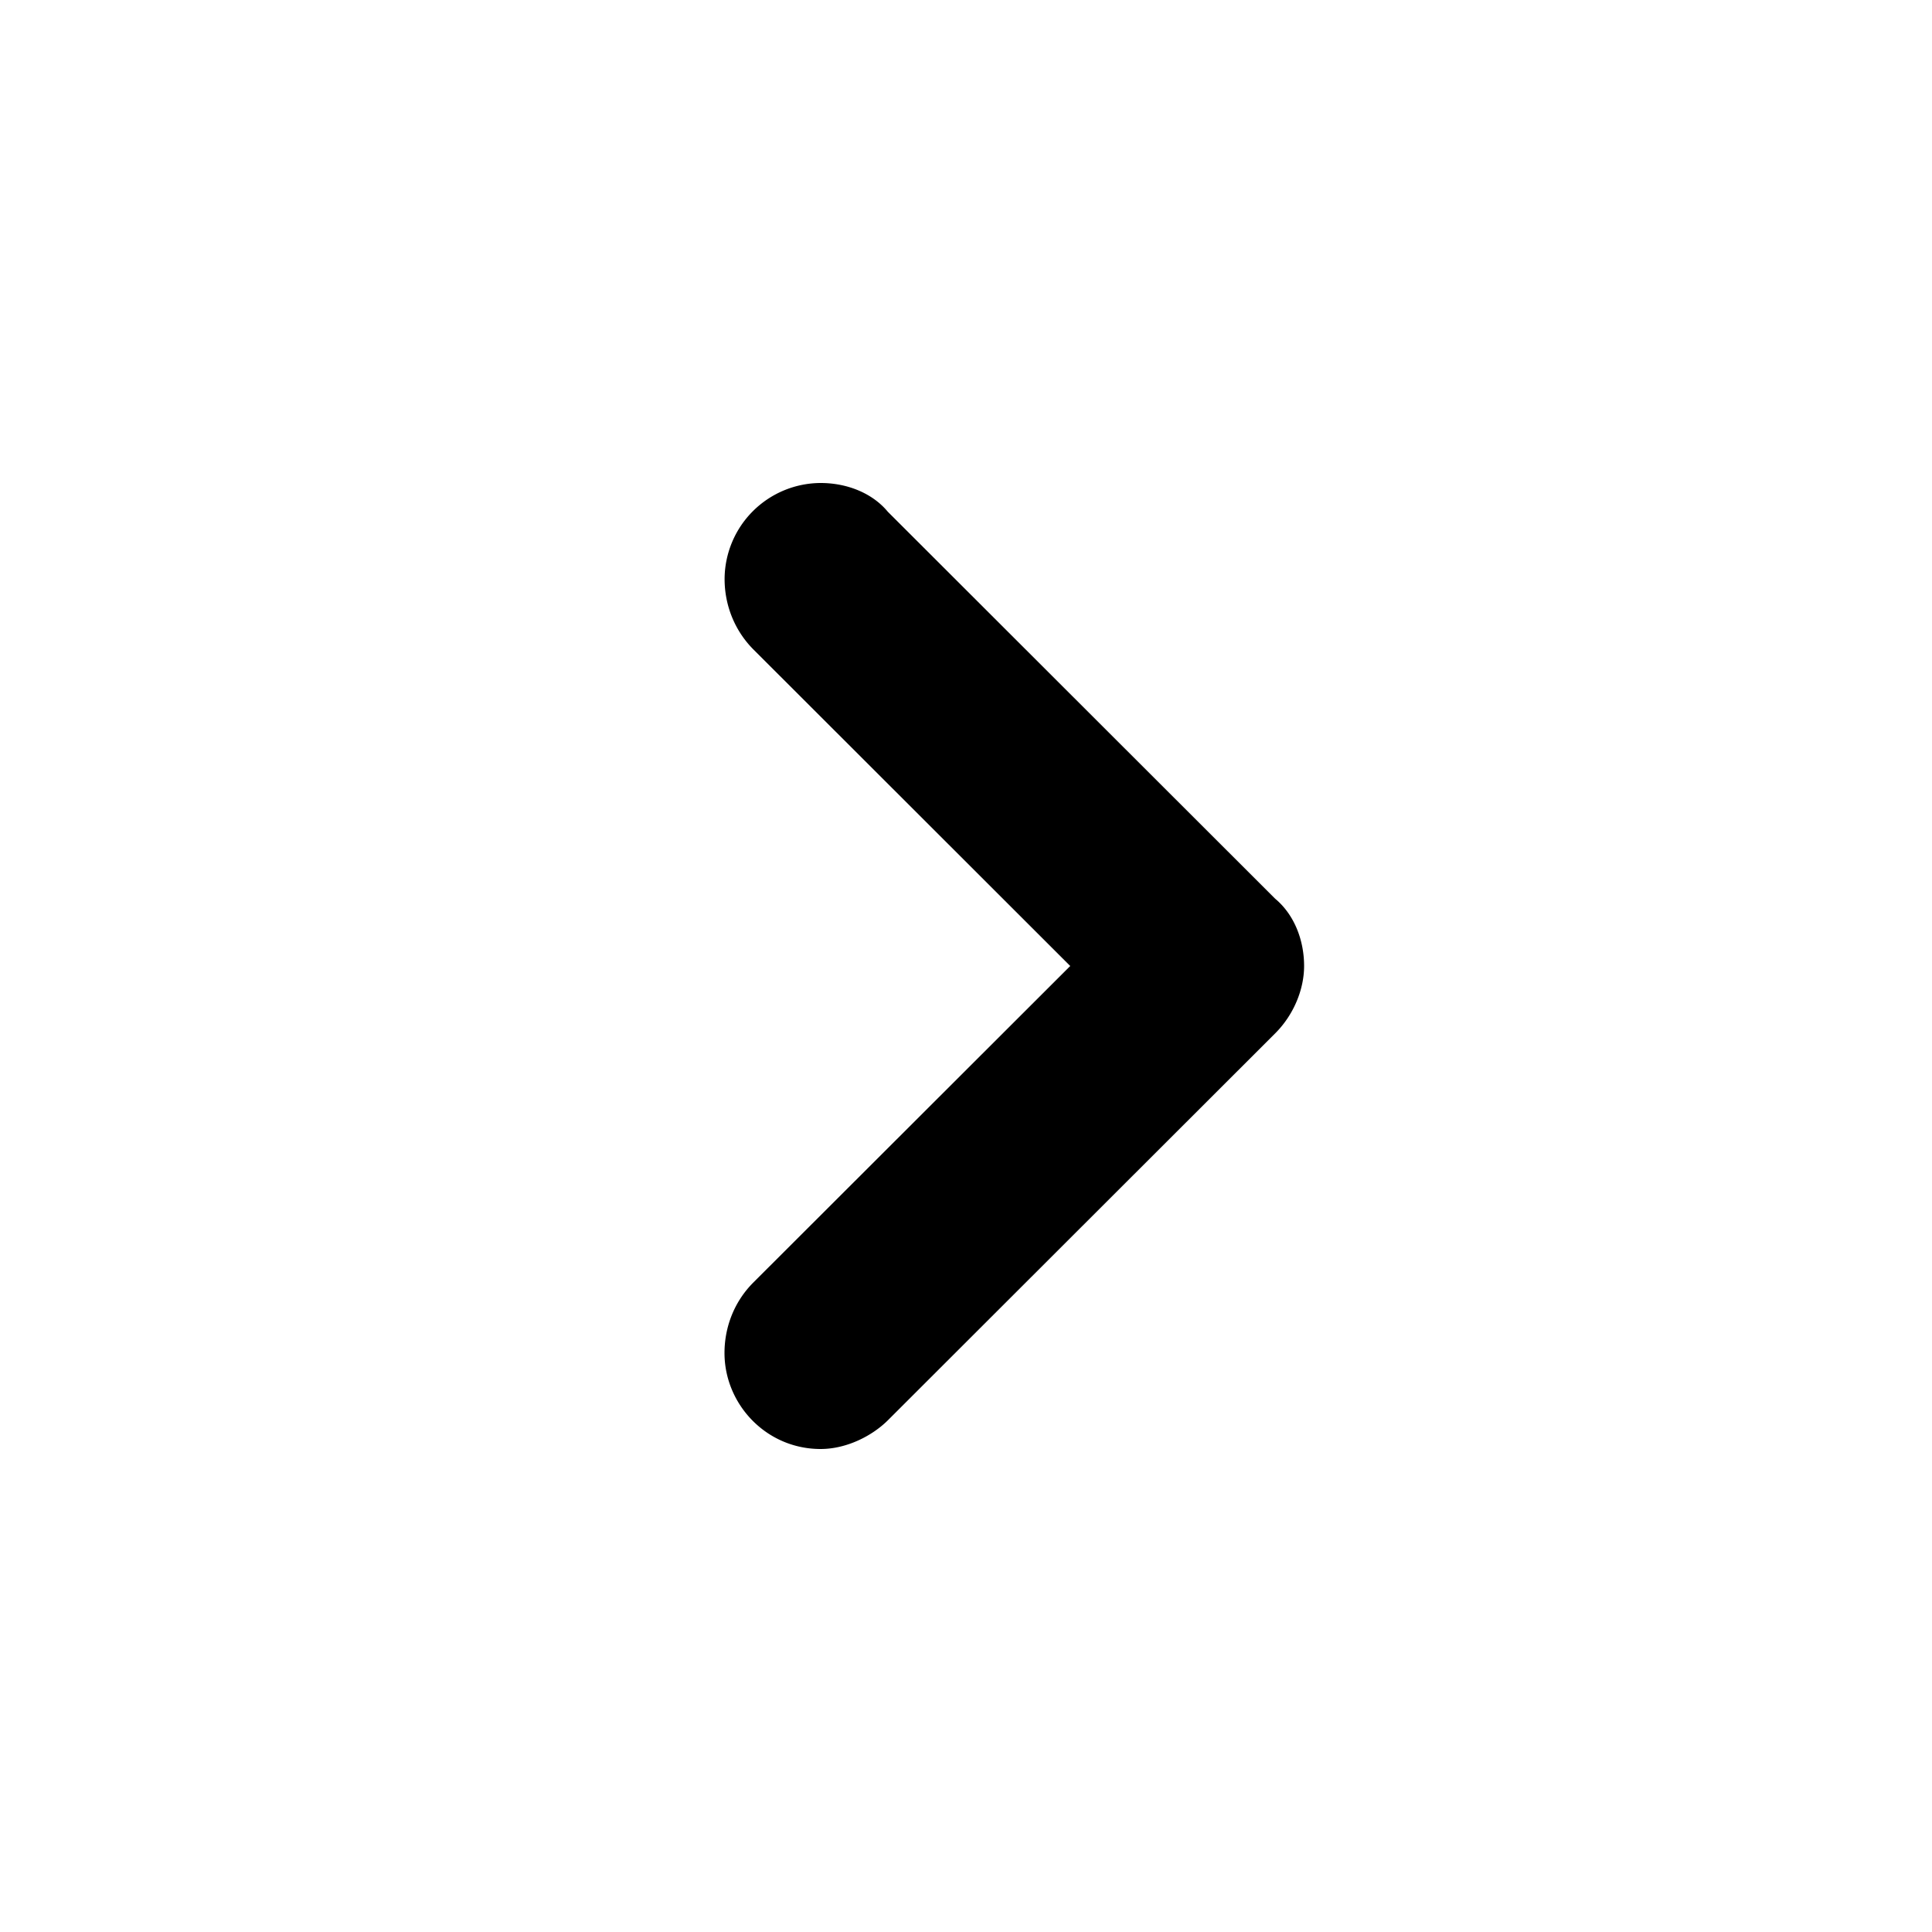 <svg id="icon" height="20" viewBox="0 0 20 20" width="20" xmlns="http://www.w3.org/2000/svg"><path d="m7.5 14.006c0 .53.431.994.995.994.266 0 .531-.133.697-.298l4.01-4.006c.198-.199.298-.464.298-.696 0-.265-.1-.53-.299-.696l-4.01-4.006c-.164-.198-.429-.298-.695-.298a.998.998 0 0 0 -.995.994c0 .266.1.53.299.73l3.279 3.276-3.28 3.276c-.2.2-.299.464-.299.73z" fill="#282D37" style="fill: currentColor;fill: currentColor" fill-rule="evenodd"/></svg>
